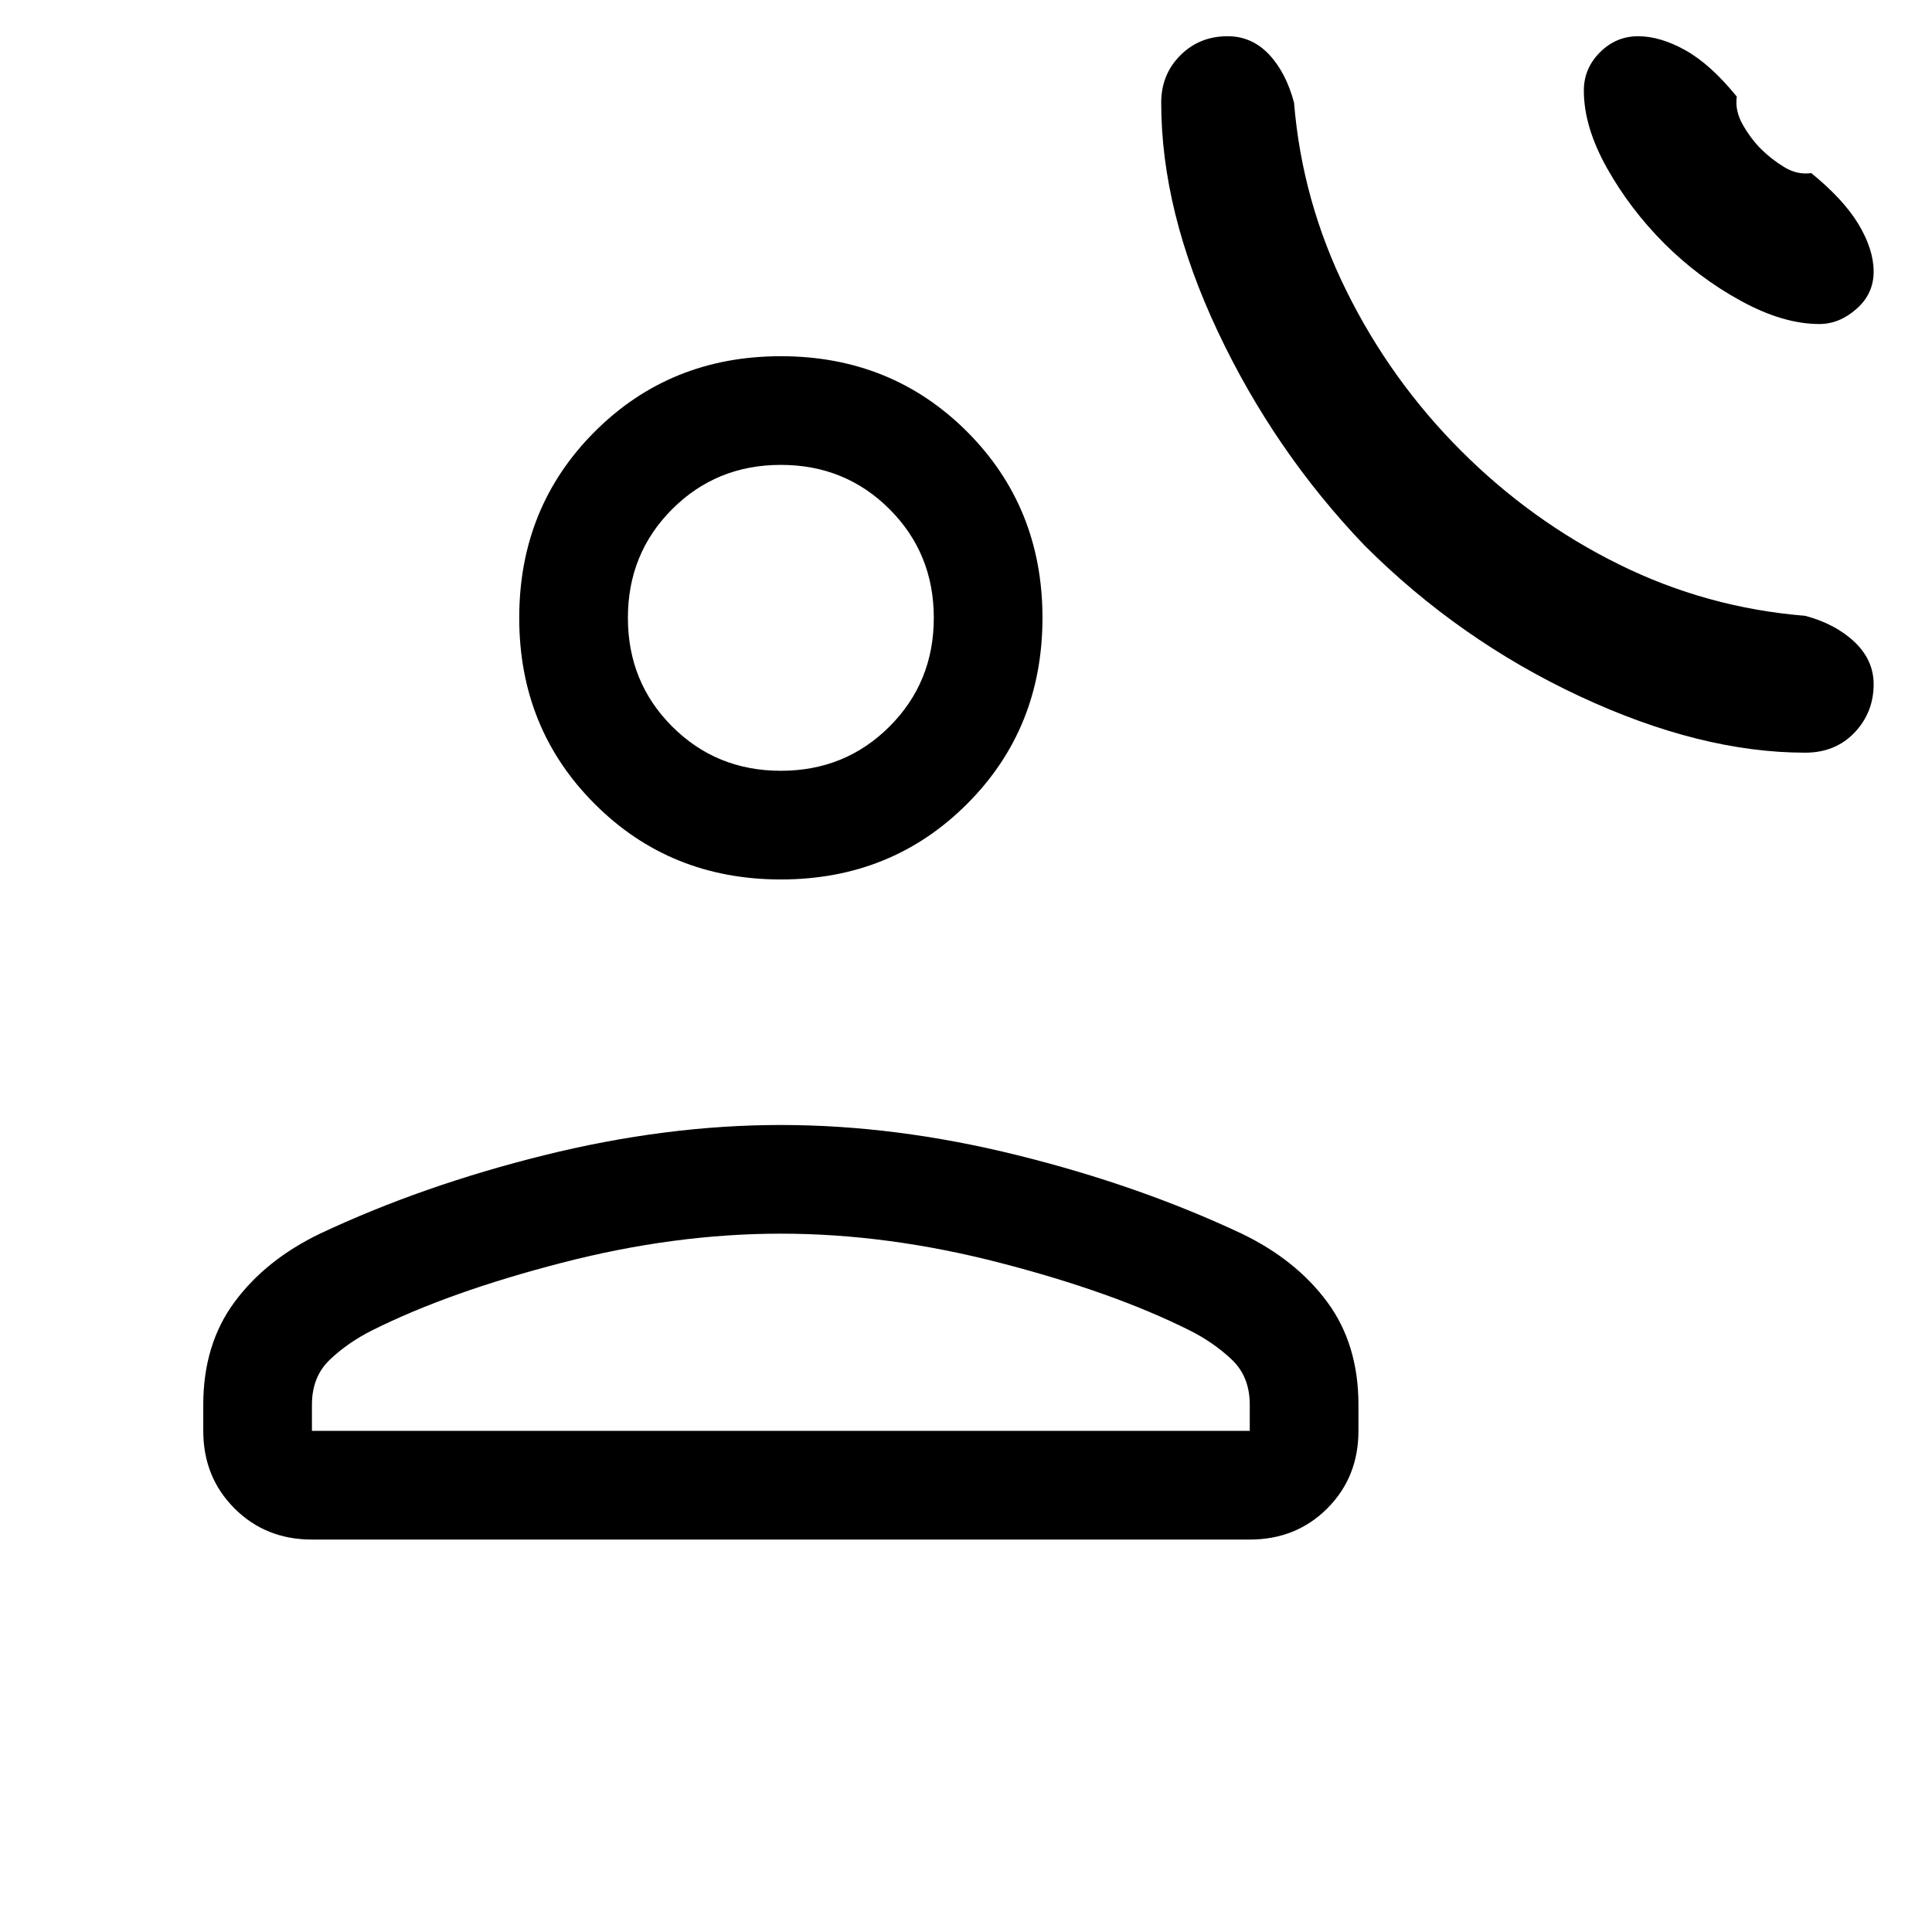 <svg xmlns="http://www.w3.org/2000/svg" height="24" width="24"><path d="M16.95 6.775Q15.825 5.6 15.125 4.112q-.7-1.487-.7-2.837 0-.35.238-.588Q14.9.45 15.25.45q.3 0 .513.225.212.225.312.6.1 1.225.65 2.337.55 1.113 1.425 1.988t1.963 1.412q1.087.538 2.312.638.375.1.613.325.237.225.237.525 0 .35-.237.6-.238.25-.613.25-1.3 0-2.8-.7-1.5-.7-2.675-1.875Zm3.725-3.75q-.425-.425-.713-.938-.287-.512-.287-.962 0-.275.2-.475.2-.2.475-.2.275 0 .588.175.312.175.637.575-.025.175.075.35t.225.3q.125.125.288.225.162.1.337.075.4.325.588.637.187.313.187.588 0 .275-.213.462-.212.188-.462.188-.45 0-.975-.288-.525-.287-.95-.712ZM9.7 10.925q-1.375 0-2.312-.938-.938-.937-.938-2.312 0-1.375.938-2.313.937-.937 2.312-.937 1.375 0 2.313.937.937.938.937 2.313 0 1.375-.937 2.312-.938.938-2.313.938Zm-5.825 8.2q-.575 0-.962-.387-.388-.388-.388-.963v-.325q0-.75.388-1.275.387-.525 1.062-.85 1.275-.6 2.788-.975 1.512-.375 2.937-.375 1.425 0 2.937.375 1.513.375 2.788.975.675.325 1.063.85.387.525.387 1.275v.325q0 .575-.387.963-.388.387-.963.387Zm0-1.35h11.65v-.325q0-.35-.225-.562-.225-.213-.525-.363-.95-.475-2.35-.837-1.4-.363-2.725-.363-1.325 0-2.725.363-1.4.362-2.35.837-.3.15-.525.363-.225.212-.225.562Zm5.825-8.2q.8 0 1.35-.55t.55-1.35q0-.8-.55-1.35t-1.35-.55q-.8 0-1.35.55t-.55 1.35q0 .8.55 1.35t1.35.55Zm0-1.9Zm0 10.1Z"/></svg>